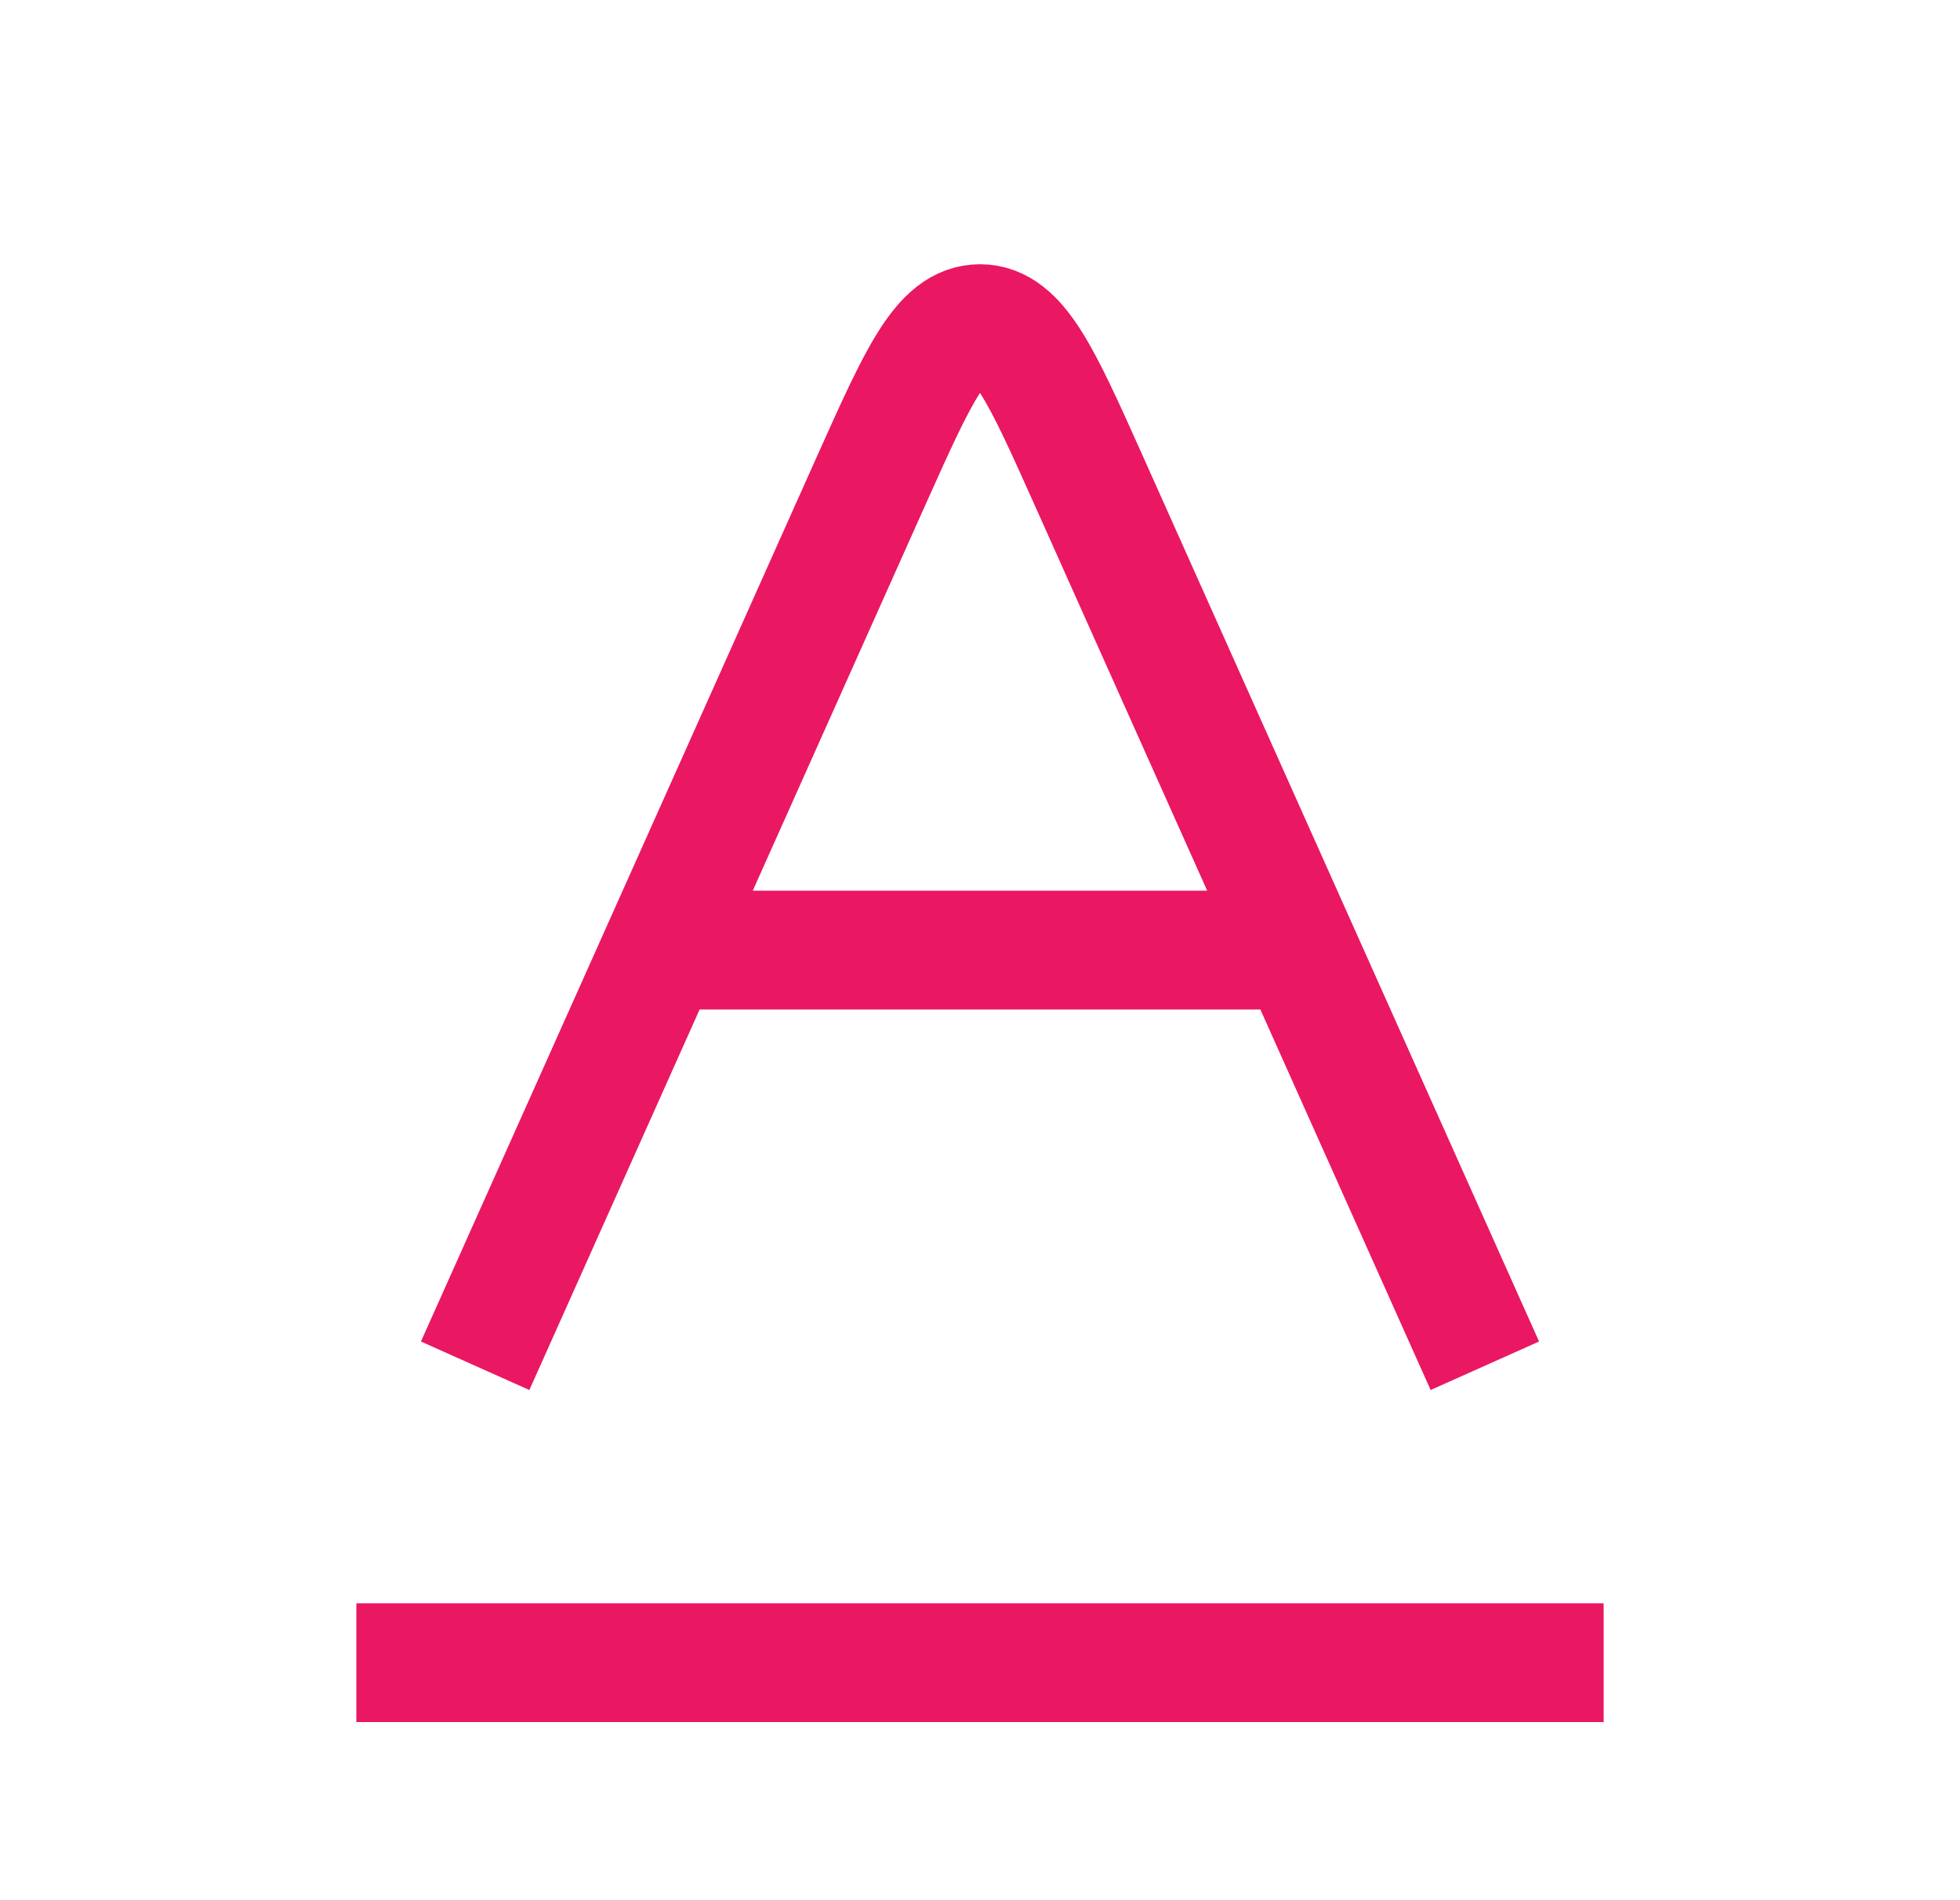 <svg xmlns="http://www.w3.org/2000/svg" width="33" height="32" fill="none" viewBox="0 0 33 32">
  <path stroke="#EA1763" stroke-width="2" d="M6 28h21M11 16h11M8 23l6.674-14.92c.786-1.753 1.178-2.63 1.826-2.63.648 0 1.04.877 1.826 2.632L25 23"/>
</svg>
